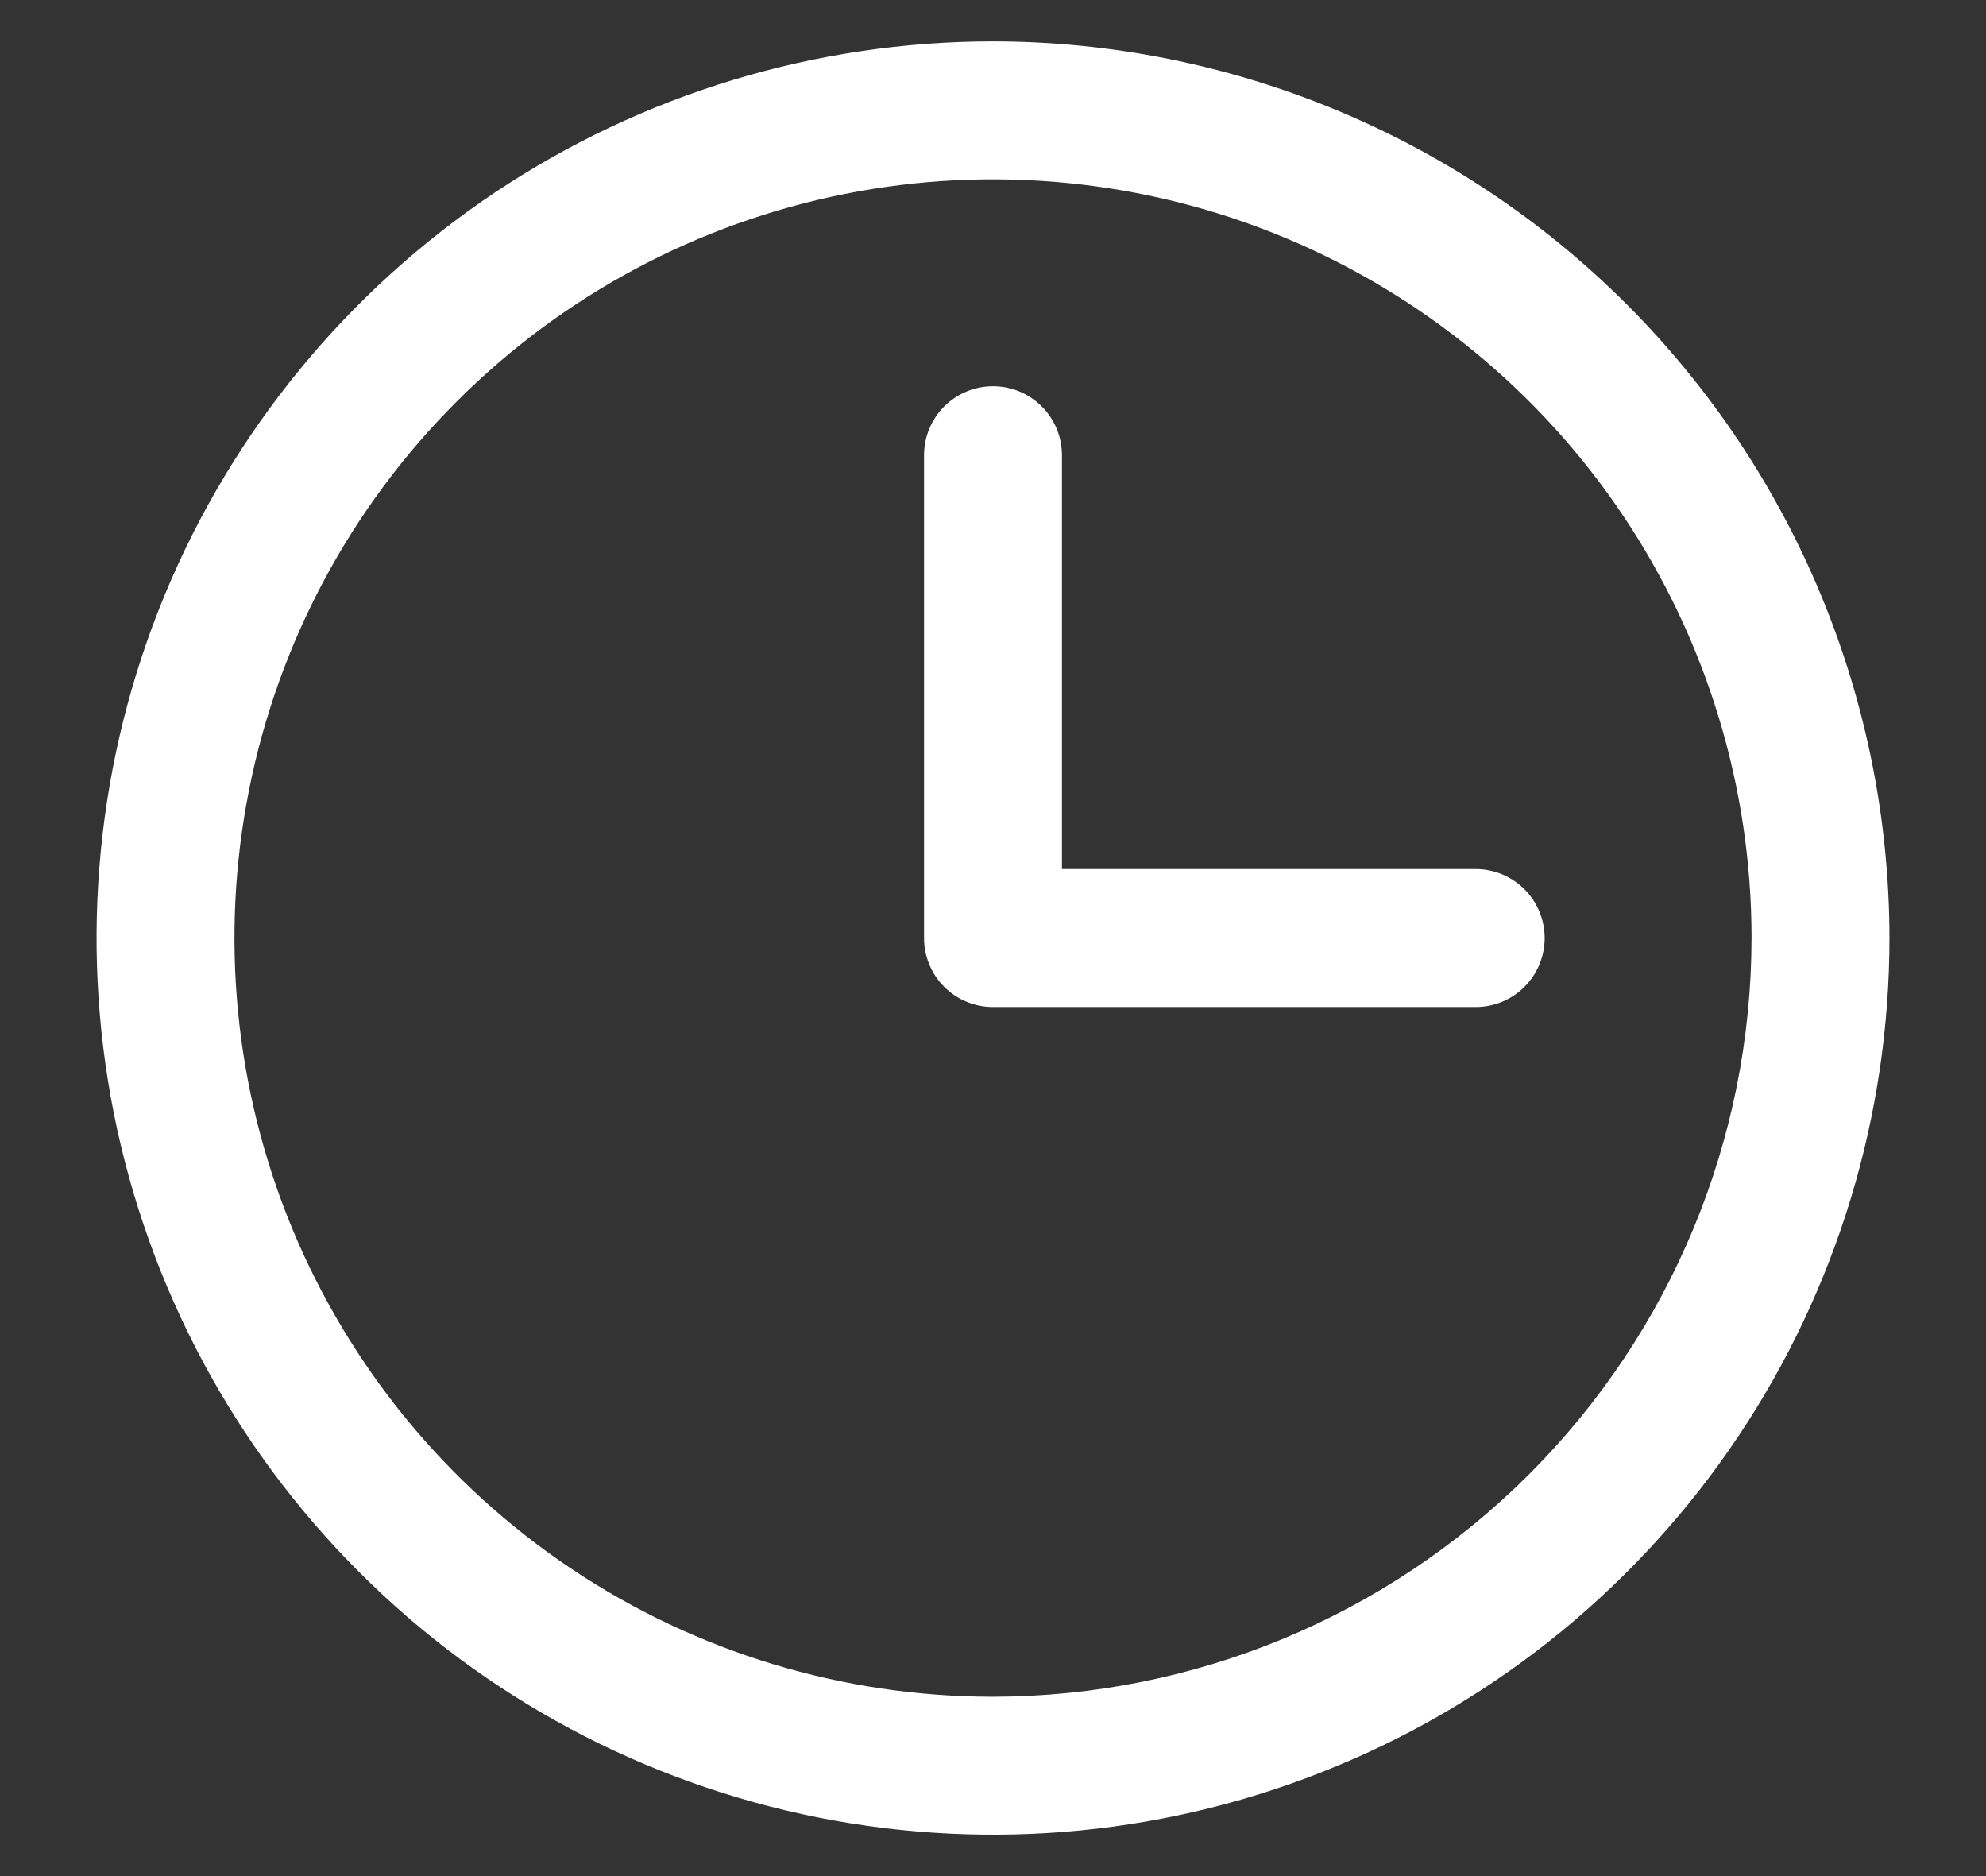 <svg width="18" height="17" viewBox="0 0 18 17" fill="none" xmlns="http://www.w3.org/2000/svg">
<rect x="0" y="0" width="18" height="17" fill="#333333" stroke="none"/>
<path d="M9 0.375C7.393 0.375 5.822 0.852 4.486 1.744C3.15 2.637 2.108 3.906 1.493 5.391C0.879 6.875 0.718 8.509 1.031 10.085C1.345 11.661 2.118 13.109 3.255 14.245C4.391 15.382 5.839 16.155 7.415 16.469C8.991 16.782 10.625 16.622 12.109 16.006C13.594 15.392 14.863 14.35 15.756 13.014C16.648 11.678 17.125 10.107 17.125 8.5C17.123 6.346 16.266 4.281 14.743 2.757C13.22 1.234 11.154 0.377 9 0.375ZM9 15.375C7.64 15.375 6.311 14.972 5.18 14.216C4.05 13.461 3.169 12.387 2.648 11.131C2.128 9.875 1.992 8.492 2.257 7.159C2.522 5.825 3.177 4.6 4.139 3.639C5.1 2.677 6.325 2.022 7.659 1.757C8.992 1.492 10.375 1.628 11.631 2.148C12.887 2.669 13.961 3.55 14.716 4.68C15.472 5.811 15.875 7.14 15.875 8.5C15.873 10.323 15.148 12.07 13.859 13.359C12.57 14.648 10.823 15.373 9 15.375ZM14 8.5C14 8.666 13.934 8.825 13.817 8.942C13.7 9.059 13.541 9.125 13.375 9.125H9C8.834 9.125 8.675 9.059 8.558 8.942C8.441 8.825 8.375 8.666 8.375 8.5V4.125C8.375 3.959 8.441 3.8 8.558 3.683C8.675 3.566 8.834 3.5 9 3.5C9.166 3.5 9.325 3.566 9.442 3.683C9.559 3.8 9.625 3.959 9.625 4.125V7.875H13.375C13.541 7.875 13.7 7.941 13.817 8.058C13.934 8.175 14 8.334 14 8.5Z" fill="white"/>
</svg>
